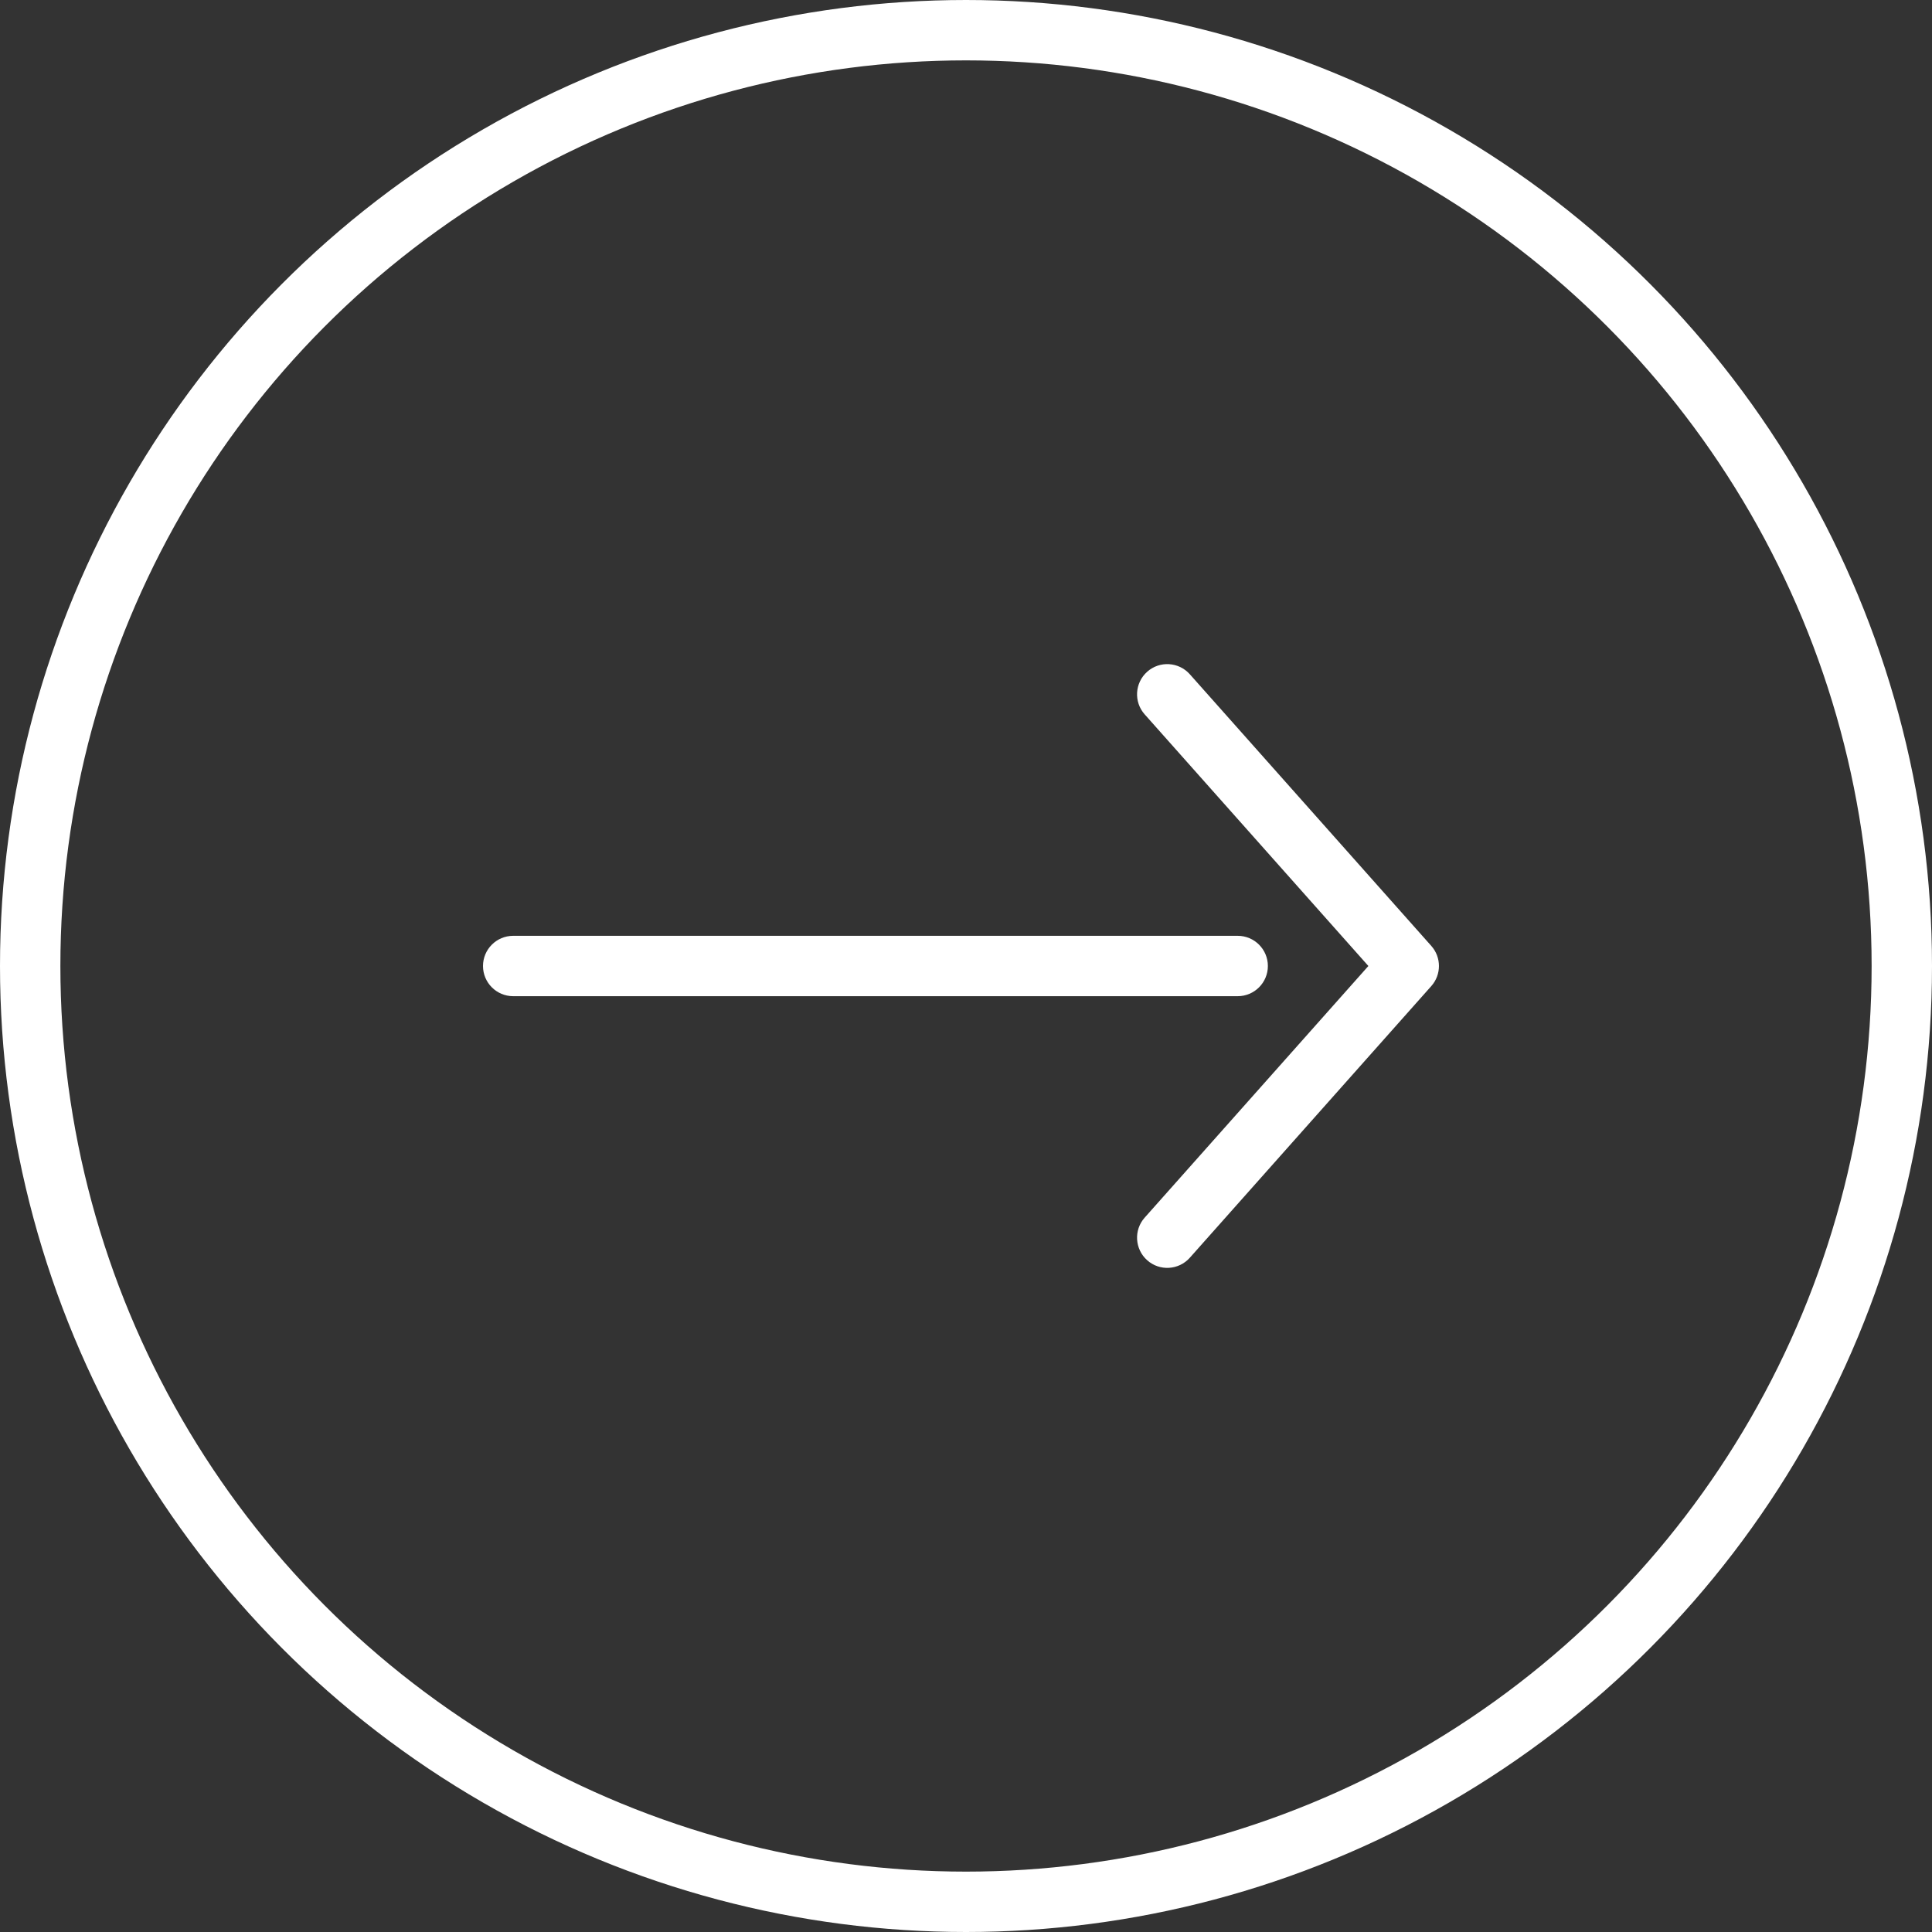 <svg width="48" height="48" viewBox="0 0 48 48" fill="none" xmlns="http://www.w3.org/2000/svg">
<rect x="0" y="0" width="48" height="48" fill="#333333" stroke="none"/>
<circle cx="24" cy="24" r="23.25" transform="matrix(-1 0 0 1 48 0)" stroke="white" stroke-width="1.5"/>
<path fill-rule="evenodd" clip-rule="evenodd" d="M28.502 16.689C28.811 16.414 29.285 16.442 29.561 16.752L35.561 23.502C35.813 23.786 35.813 24.214 35.561 24.498L29.561 31.248C29.285 31.558 28.811 31.586 28.502 31.311C28.192 31.035 28.164 30.561 28.439 30.252L33.997 24L28.439 17.748C28.164 17.439 28.192 16.965 28.502 16.689ZM30.75 24.75L12.75 24.75C12.336 24.75 12 24.414 12 24C12 23.586 12.336 23.25 12.75 23.25L30.75 23.25C31.164 23.25 31.5 23.586 31.5 24C31.5 24.414 31.164 24.75 30.75 24.75Z" fill="white"/>
</svg>
